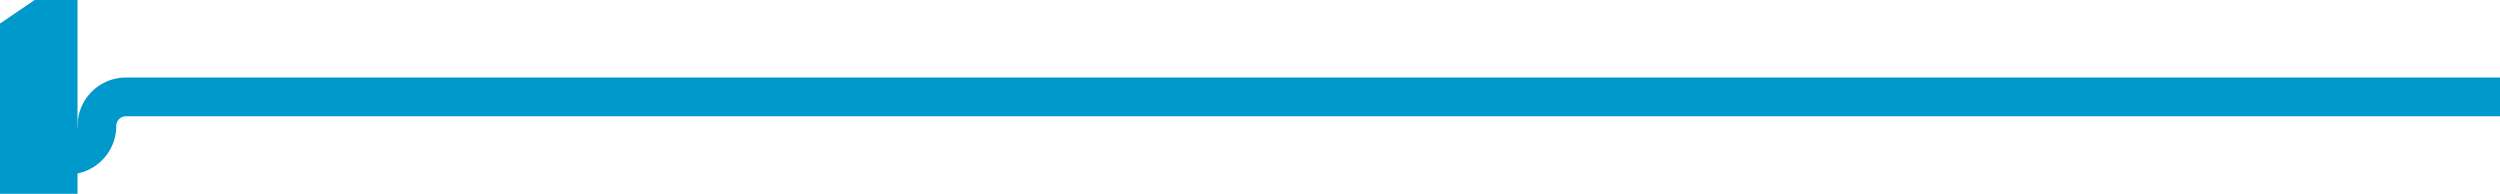 ﻿<?xml version="1.0" encoding="utf-8"?>
<svg version="1.1" xmlns:xlink="http://www.w3.org/1999/xlink" width="129px" height="10px" preserveAspectRatio="xMinYMid meet" viewBox="2155 3505  129 8" xmlns="http://www.w3.org/2000/svg">
  <path d="M 2284 3509  L 2161.5 3509  A 1.5 1.5 0 0 0 2160 3510.5 A 1.5 1.5 0 0 1 2158.5 3512 L 2157 3512  " stroke-width="2" stroke="#0099cc" fill="none" />
  <path d="M 2159 3502.5  L 2145 3512  L 2159 3521.5  L 2159 3502.5  Z " fill-rule="nonzero" fill="#0099cc" stroke="none" />
</svg>